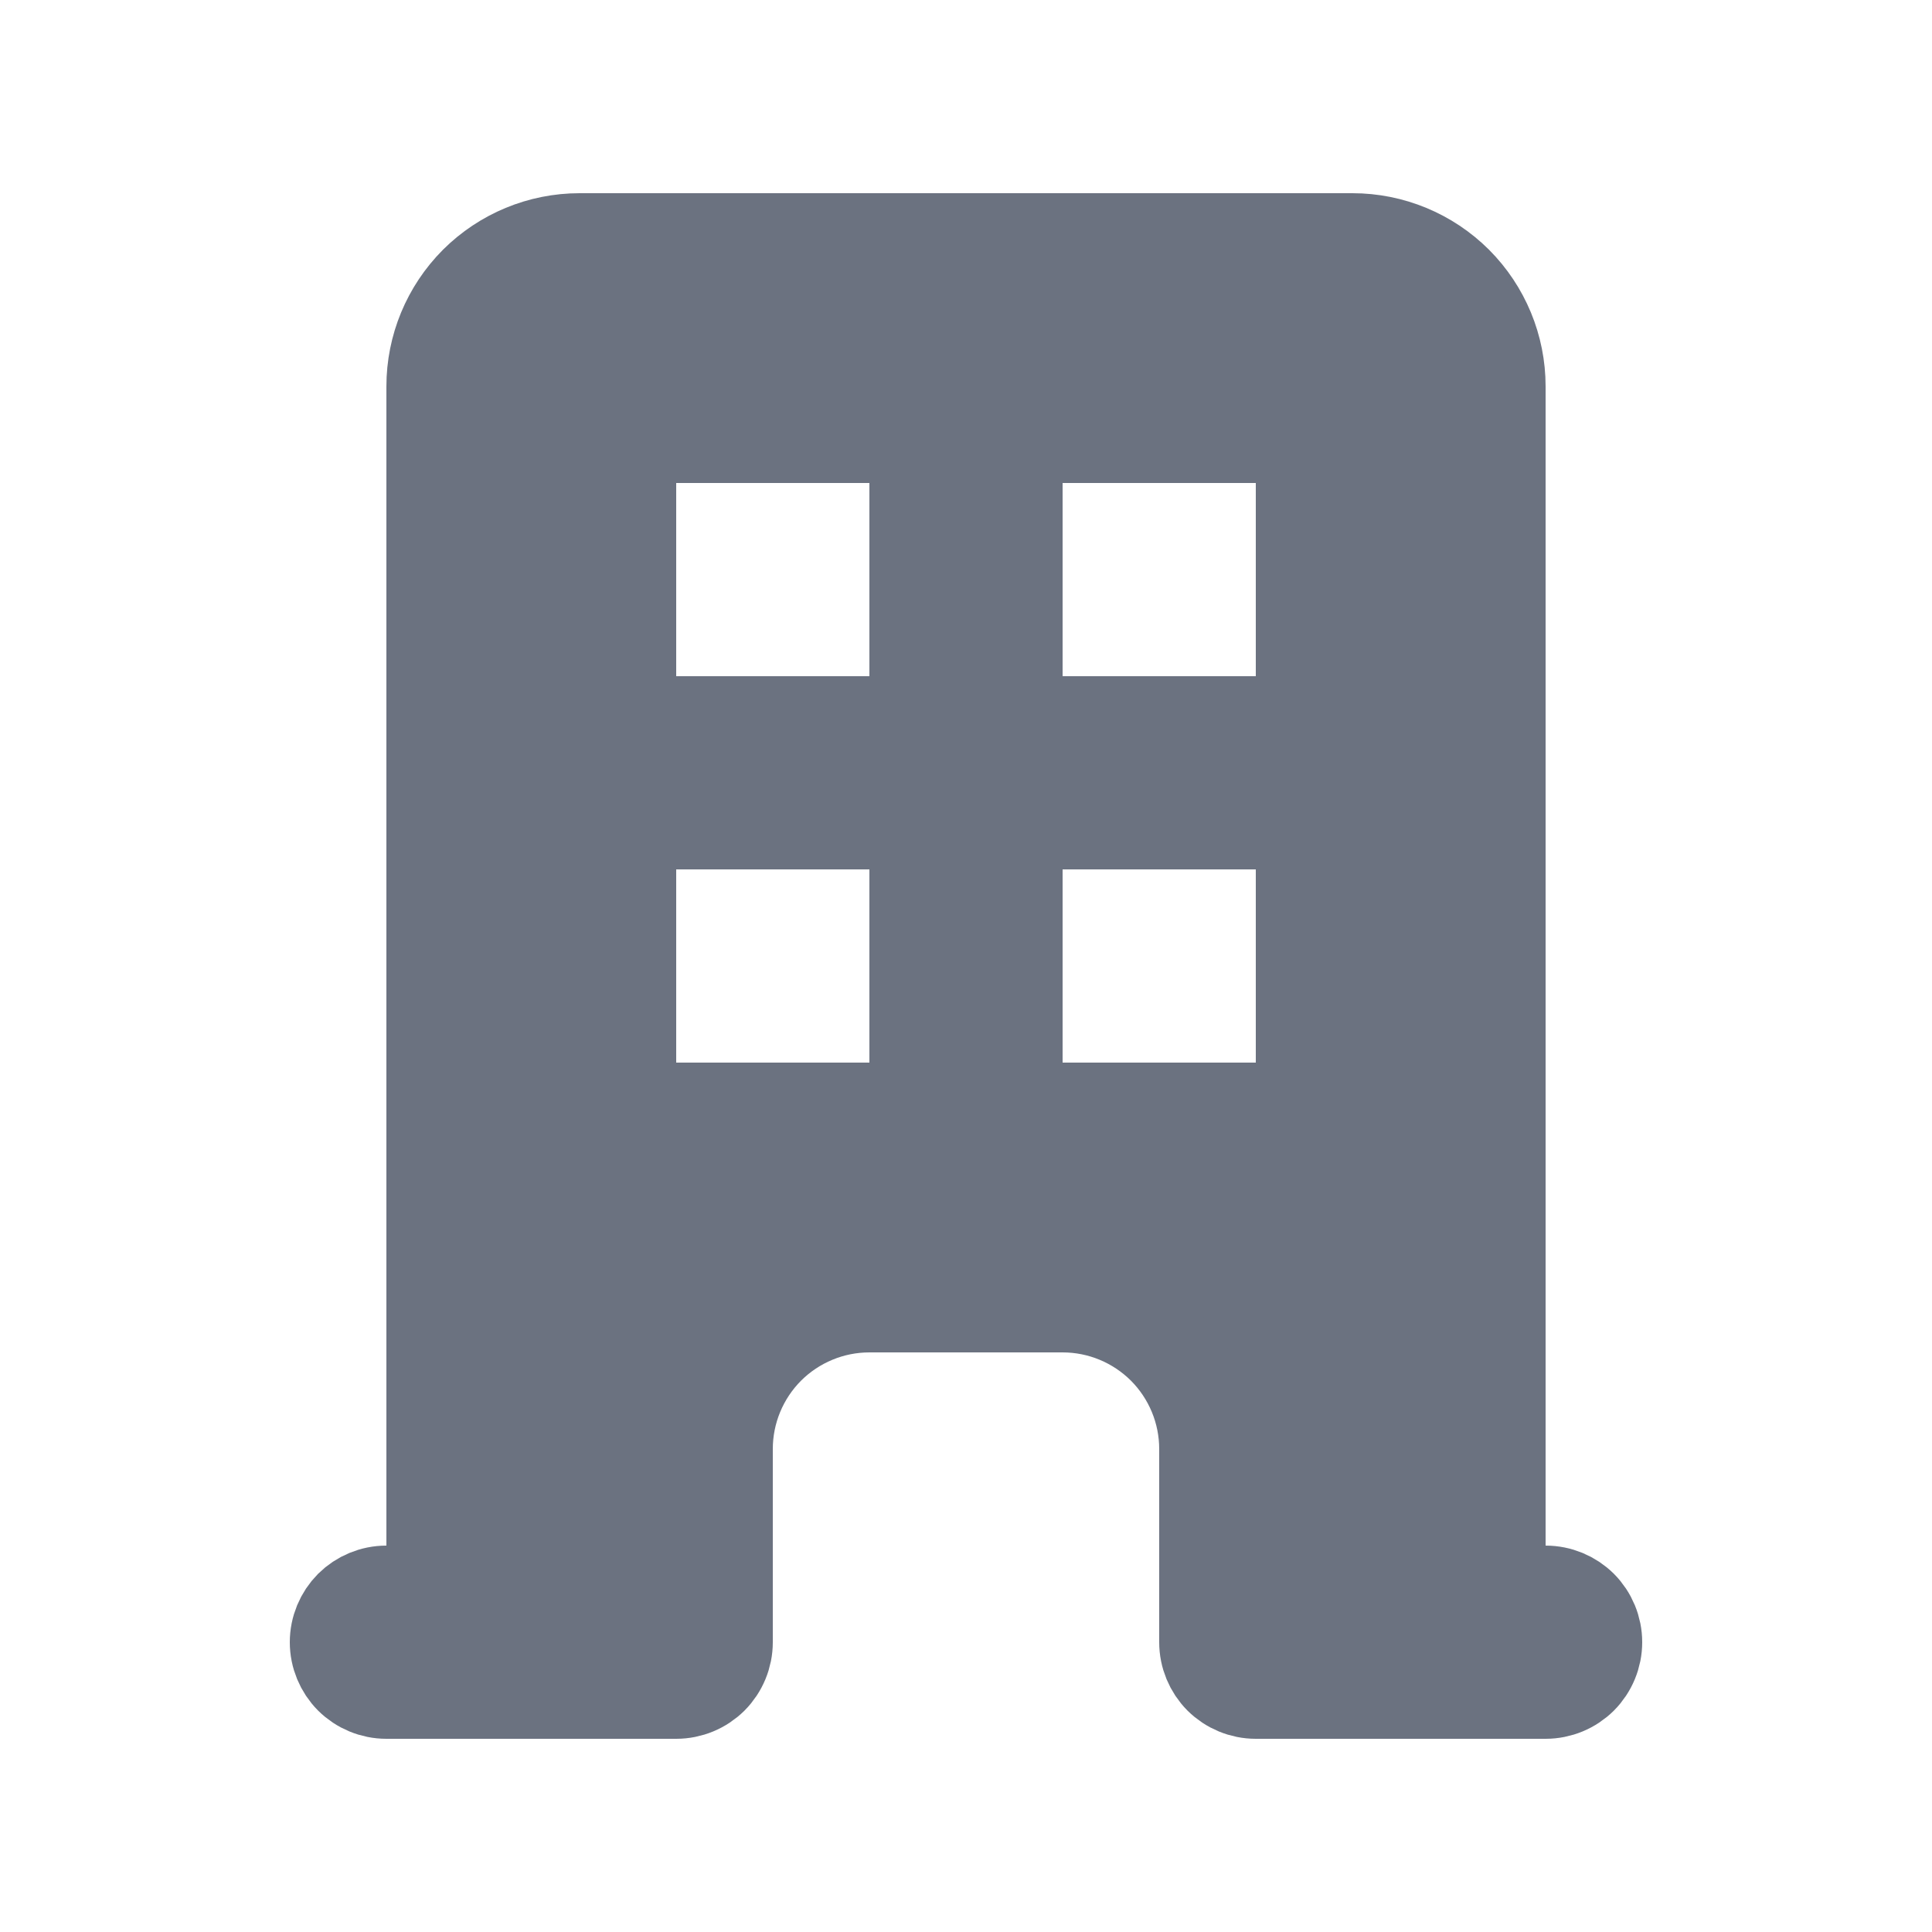 <svg width="20" height="20" viewBox="0 0 20 20" fill="none" xmlns="http://www.w3.org/2000/svg">
<path d="M15.5 16V16.5H16C16.133 16.5 16.26 16.553 16.354 16.646C16.447 16.74 16.5 16.867 16.5 17C16.5 17.133 16.447 17.26 16.354 17.354C16.26 17.447 16.133 17.5 16 17.5H13C12.867 17.5 12.74 17.447 12.646 17.354C12.553 17.26 12.5 17.133 12.5 17V15C12.5 14.602 12.342 14.221 12.061 13.939C11.779 13.658 11.398 13.5 11 13.5H9C8.602 13.5 8.221 13.658 7.939 13.939C7.658 14.221 7.5 14.602 7.5 15V17C7.5 17.133 7.447 17.26 7.354 17.354C7.26 17.447 7.133 17.5 7 17.5H4C3.867 17.5 3.74 17.447 3.646 17.354C3.553 17.26 3.5 17.133 3.5 17C3.5 16.867 3.553 16.74 3.646 16.646C3.74 16.553 3.867 16.5 4 16.5H4.5V16V4C4.5 3.602 4.658 3.221 4.939 2.939C5.221 2.658 5.602 2.5 6 2.5H14C14.398 2.5 14.779 2.658 15.061 2.939C15.342 3.221 15.5 3.602 15.5 4V16ZM7 4.5H6.5V5V7V7.5H7H9H9.5V7V5V4.5H9H7ZM9.5 9V8.5H9H7H6.5V9V11V11.5H7H9H9.5V11V9ZM11 4.5H10.5V5V7V7.5H11H13H13.5V7V5V4.5H13H11ZM13.5 9V8.5H13H11H10.5V9V11V11.5H11H13H13.5V11V9Z" fill="#6B7280" stroke="#6B7280"/>
</svg>
